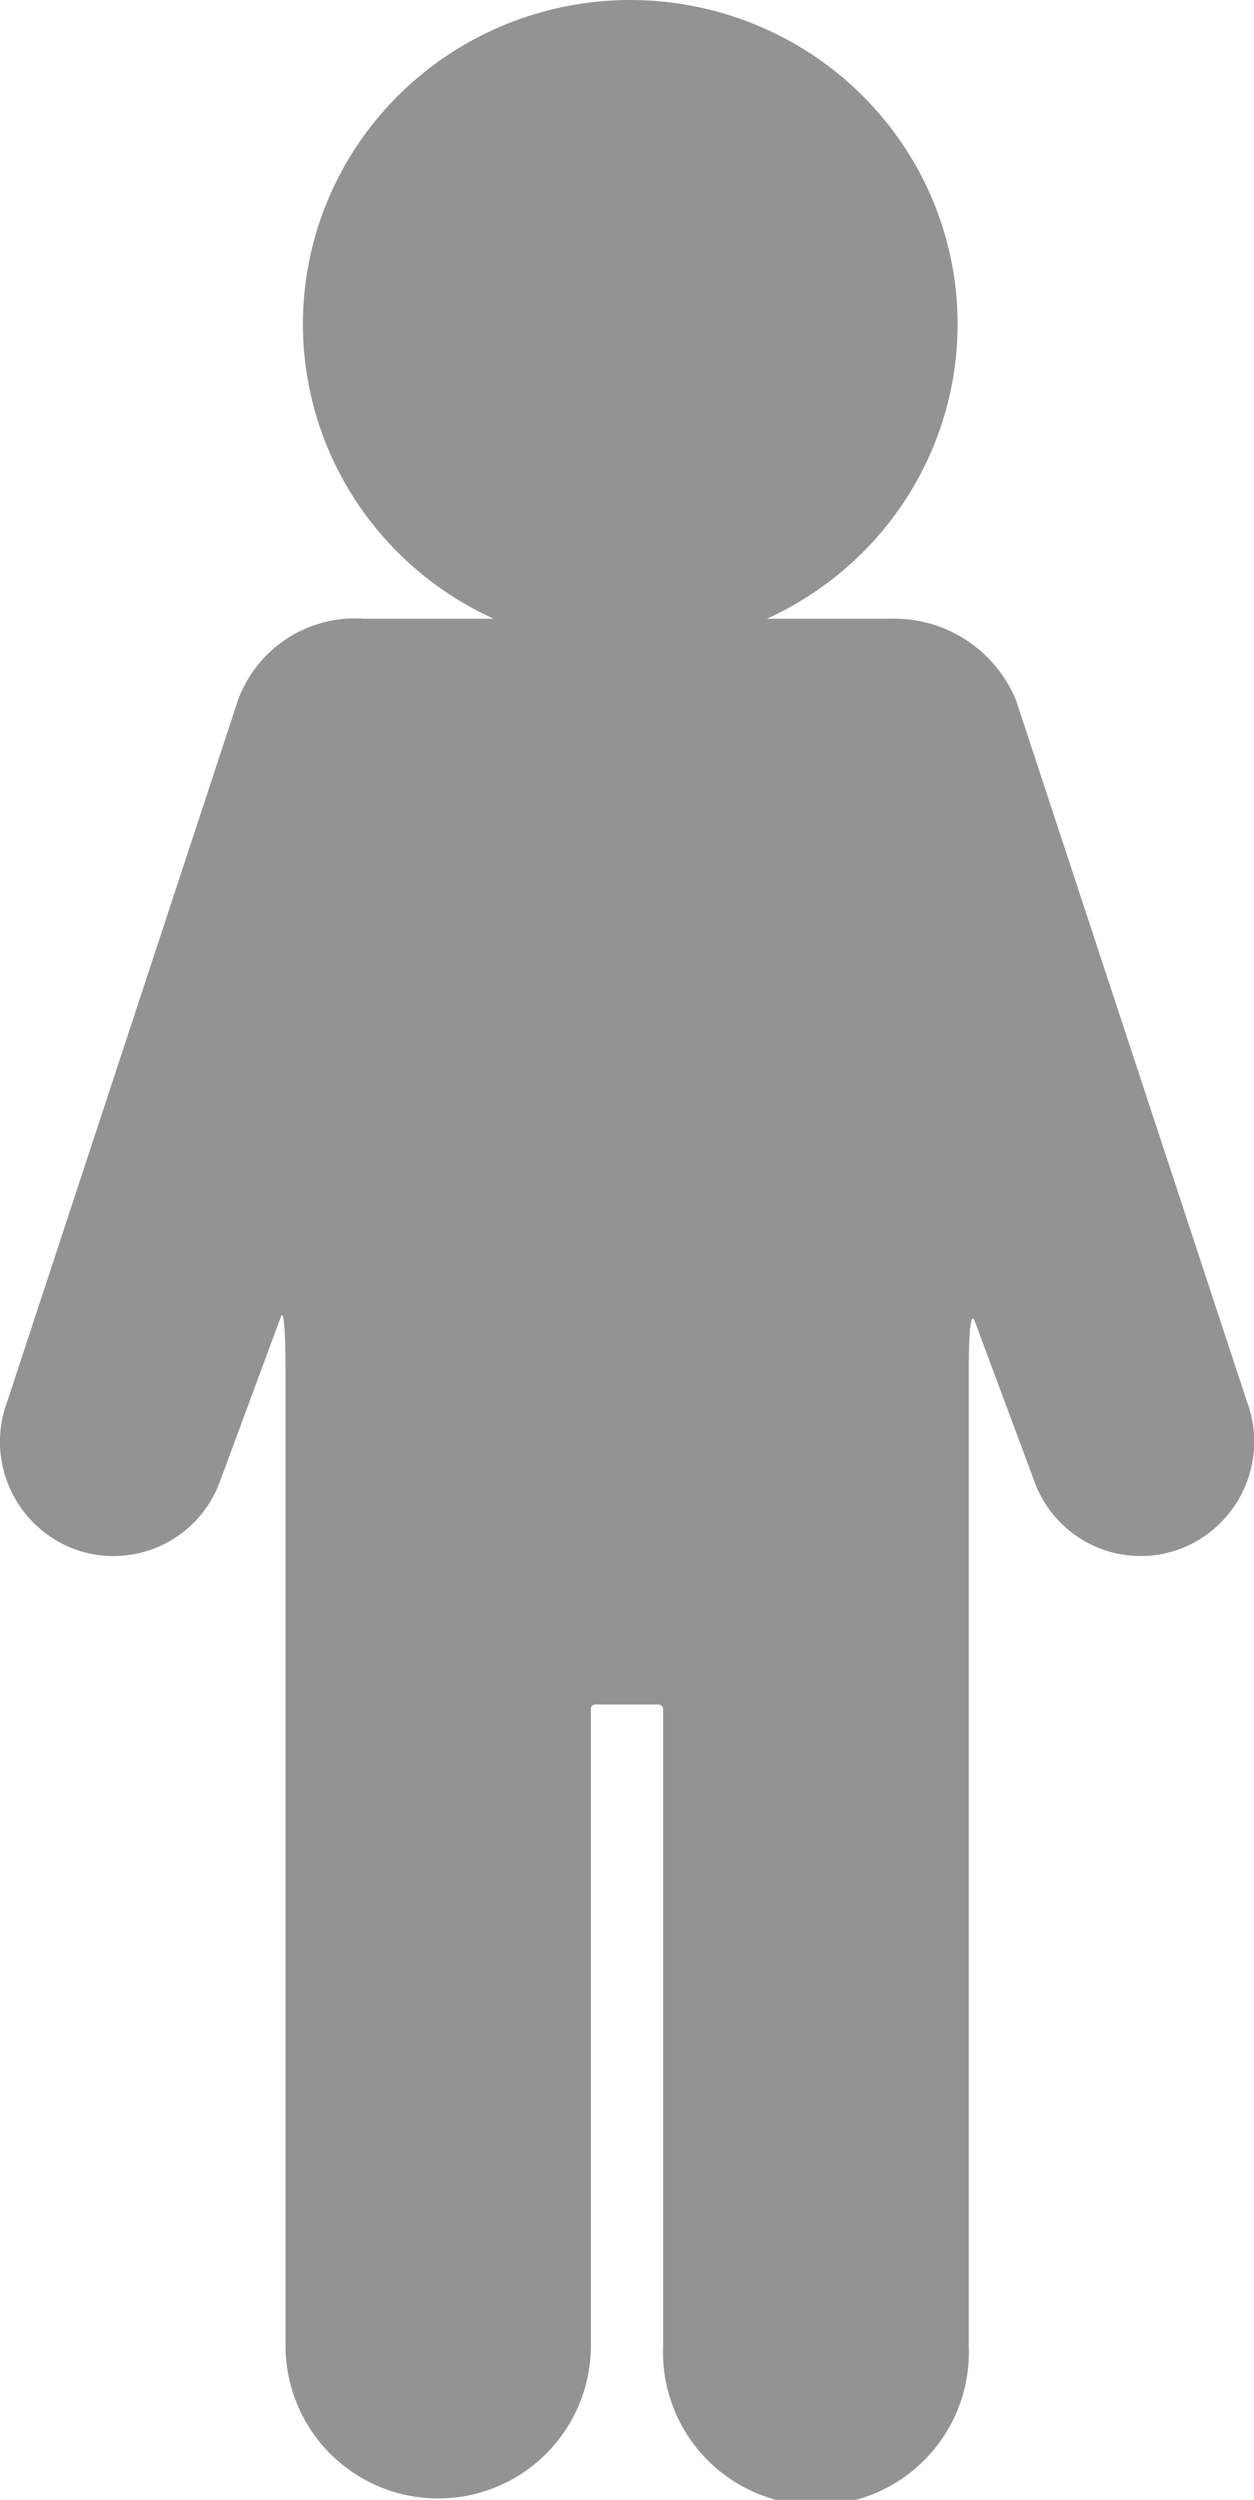 <svg xmlns="http://www.w3.org/2000/svg" viewBox="0 0 46.16 92">
    <path fill="#939393" d="M37.4 25.77a4.85 4.85 0 0 0-4.62-3h-19.4a4.58 4.58 0 0 0-4.62 3L.27 51.57A4.22 4.22 0 0 0 2.71 57a4.17 4.17 0 0 0 5.38-2.46l2.25-6.08s.17-.61.17 2.07v35.8a5.62 5.62 0 1 0 11.24 0v-23.4a.17.17 0 0 1 .19-.2h2.28a.18.18 0 0 1 .19.2v23.4a5.63 5.63 0 1 0 11.25 0V50.52c0-2.72.23-1.87.23-1.87l2.19 5.88A4.16 4.16 0 0 0 43.45 57a4.22 4.22 0 0 0 2.45-5.42z"/>
    <ellipse fill="#939393" cx="23.2" cy="11.93" rx="12.05" ry="11.93"/>
</svg>